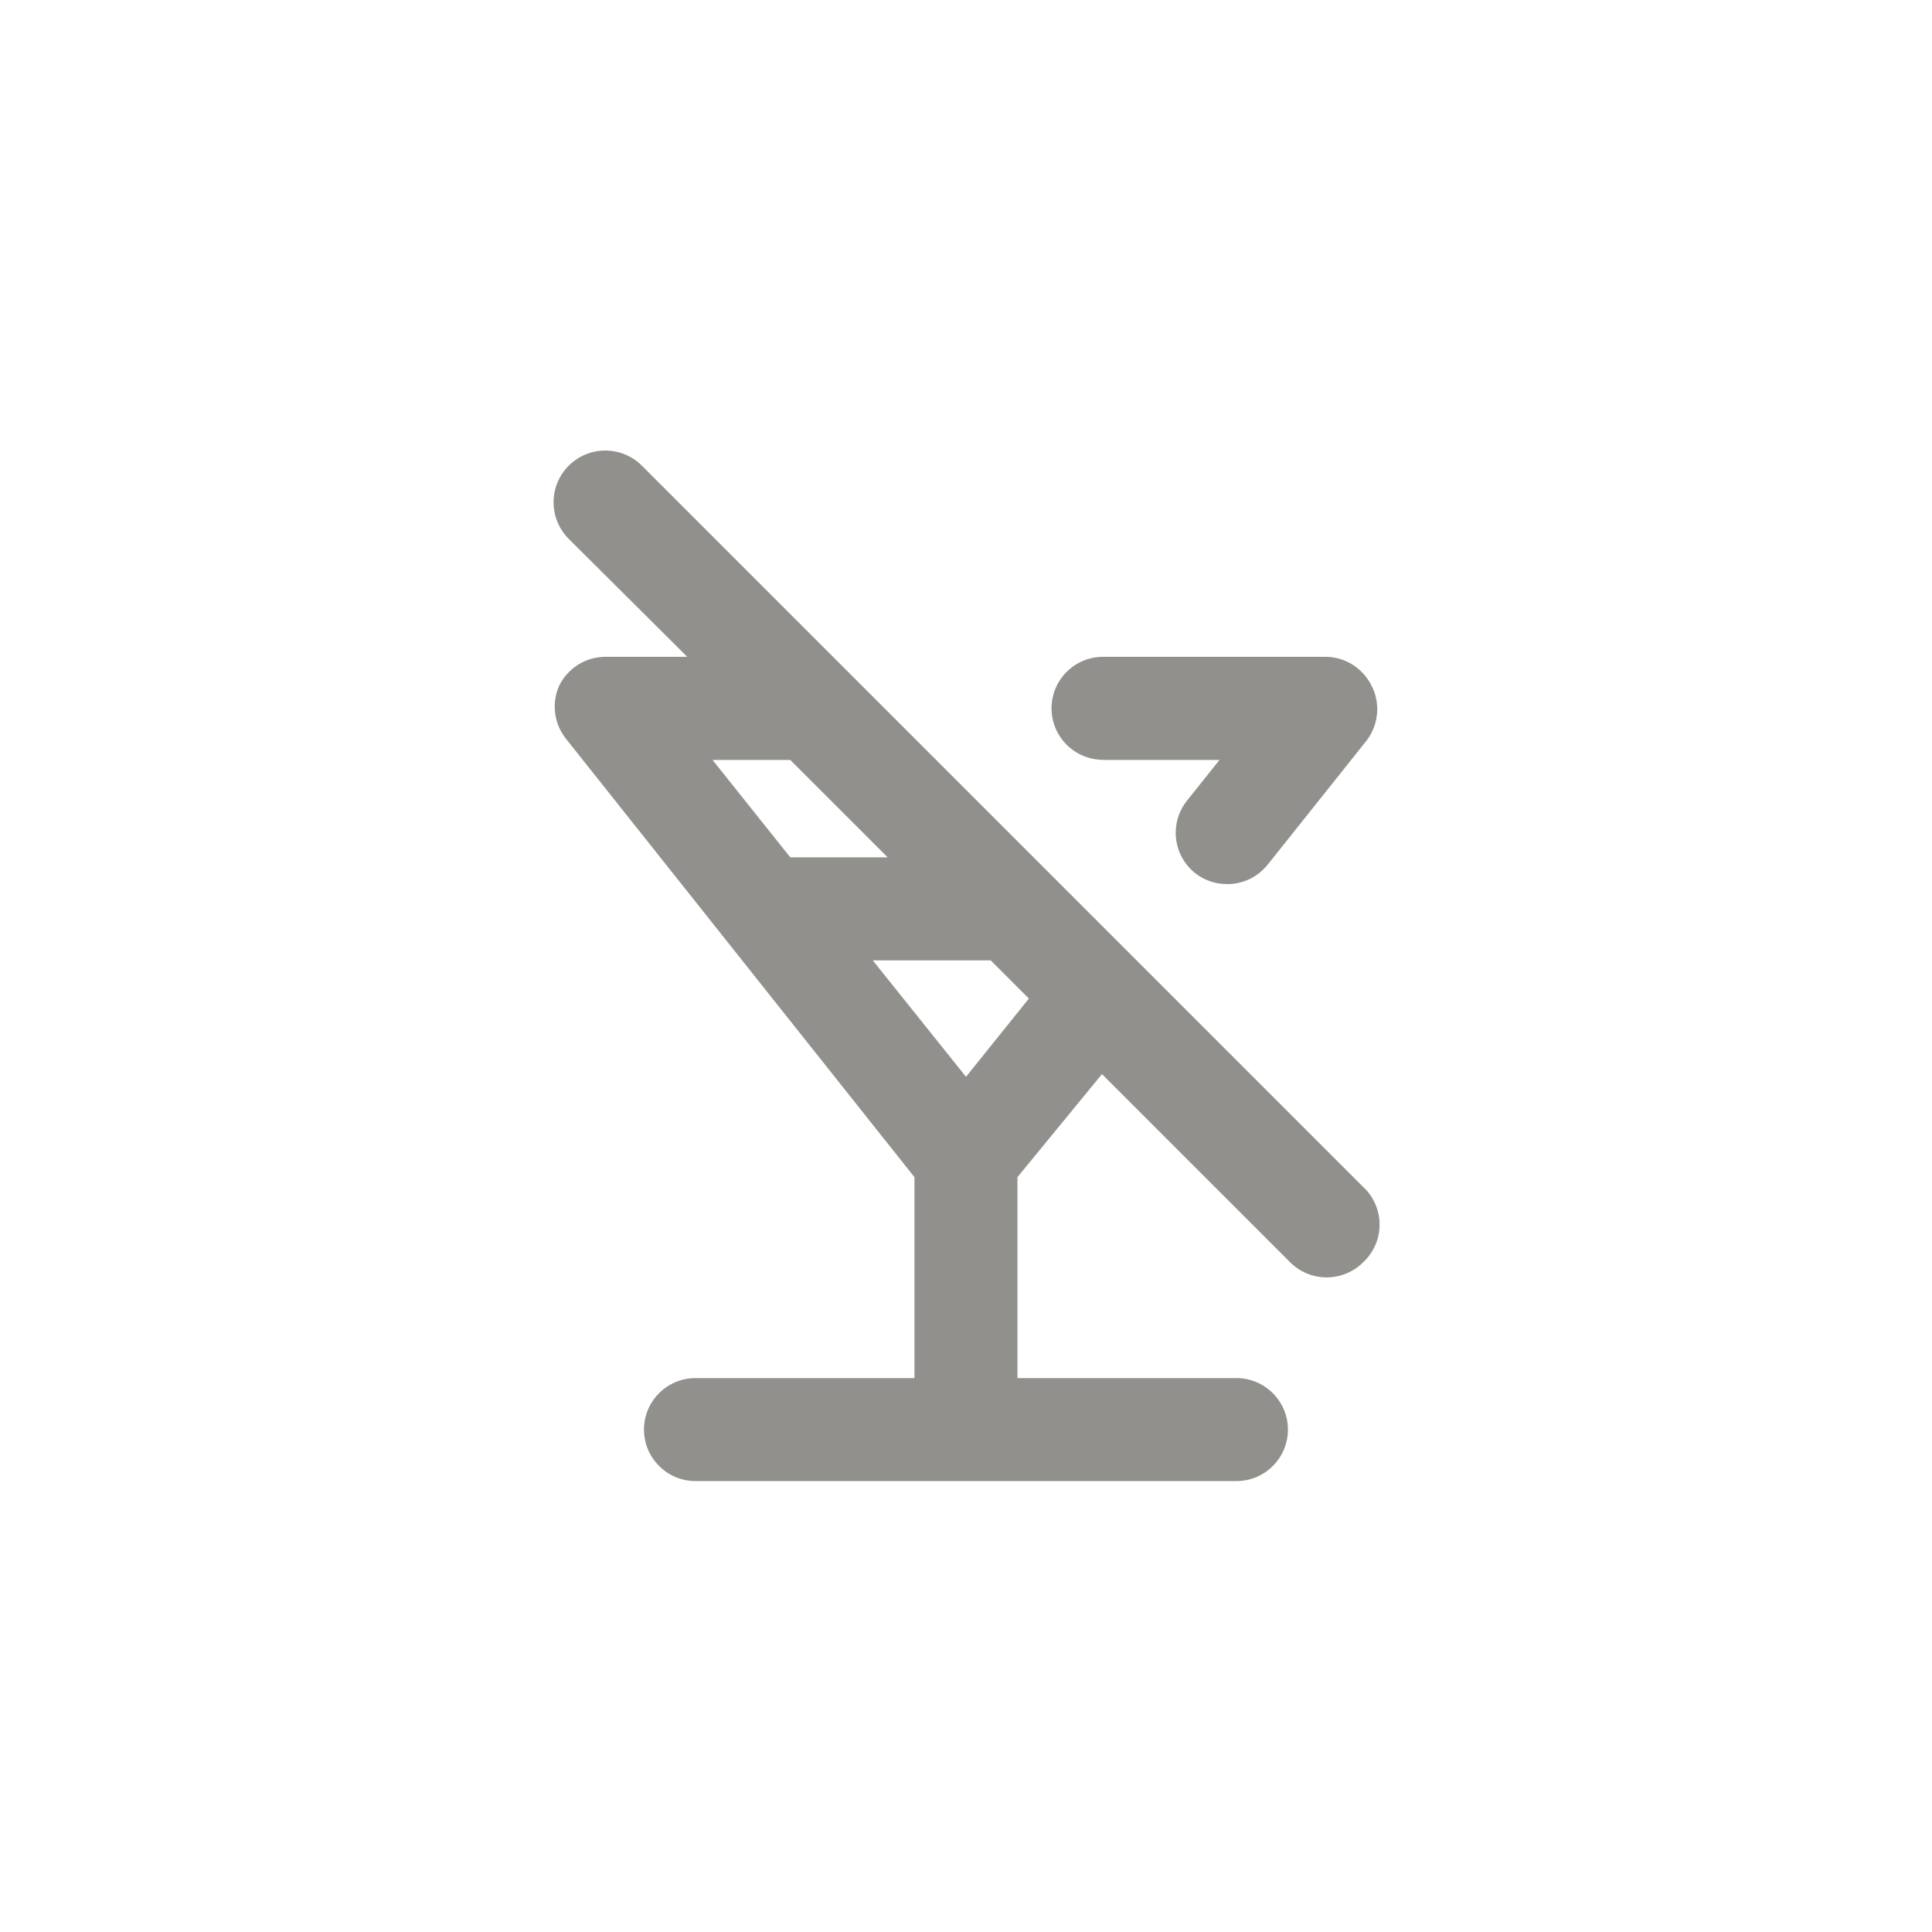 <!-- Generated by IcoMoon.io -->
<svg version="1.1" xmlns="http://www.w3.org/2000/svg" width="40" height="40" viewBox="0 0 40 40">
<title>ul-glass-martini-alt-slash</title>
<path fill="#91908d" d="M28.224 24.576l-14.934-14.934c-0.194-0.194-0.462-0.314-0.758-0.314-0.591 0-1.071 0.479-1.071 1.071 0 0.296 0.12 0.563 0.314 0.758v0l2.454 2.442h-1.696c-0.422 0.002-0.785 0.246-0.958 0.602l-0.002 0.006c-0.055 0.125-0.088 0.27-0.088 0.423 0 0.242 0.081 0.466 0.218 0.646l-0.002-0.002 7.232 9.098v4.16h-4.534c-0.589 0-1.066 0.478-1.066 1.066s0.478 1.066 1.066 1.066v0h11.2c0.589 0 1.066-0.478 1.066-1.066s-0.478-1.066-1.066-1.066v0h-4.534v-4.16l1.75-2.134 3.894 3.894c0.194 0.195 0.462 0.315 0.758 0.315s0.564-0.121 0.758-0.315v0c0.208-0.195 0.338-0.472 0.338-0.778s-0.13-0.583-0.337-0.778l-0.001-0.001zM14.752 15.734h1.61l2.016 2.016h-2.016zM20 22.294l-1.93-2.41h2.442l0.79 0.79zM22.838 15.734h2.41l-0.672 0.842c-0.146 0.181-0.234 0.413-0.234 0.666 0 0.333 0.153 0.63 0.391 0.826l0.002 0.002c0.181 0.146 0.414 0.234 0.667 0.234 0.002 0 0.003 0 0.005 0v0c0.001 0 0.002 0 0.004 0 0.334 0 0.631-0.153 0.827-0.393l0.002-0.002 2.058-2.582c0.134-0.177 0.216-0.401 0.216-0.643 0-0.153-0.032-0.298-0.090-0.43l0.002 0.007c-0.16-0.383-0.528-0.65-0.958-0.662h-4.631c-0.589 0-1.066 0.478-1.066 1.066s0.478 1.066 1.066 1.066v0z"></path>
</svg>
